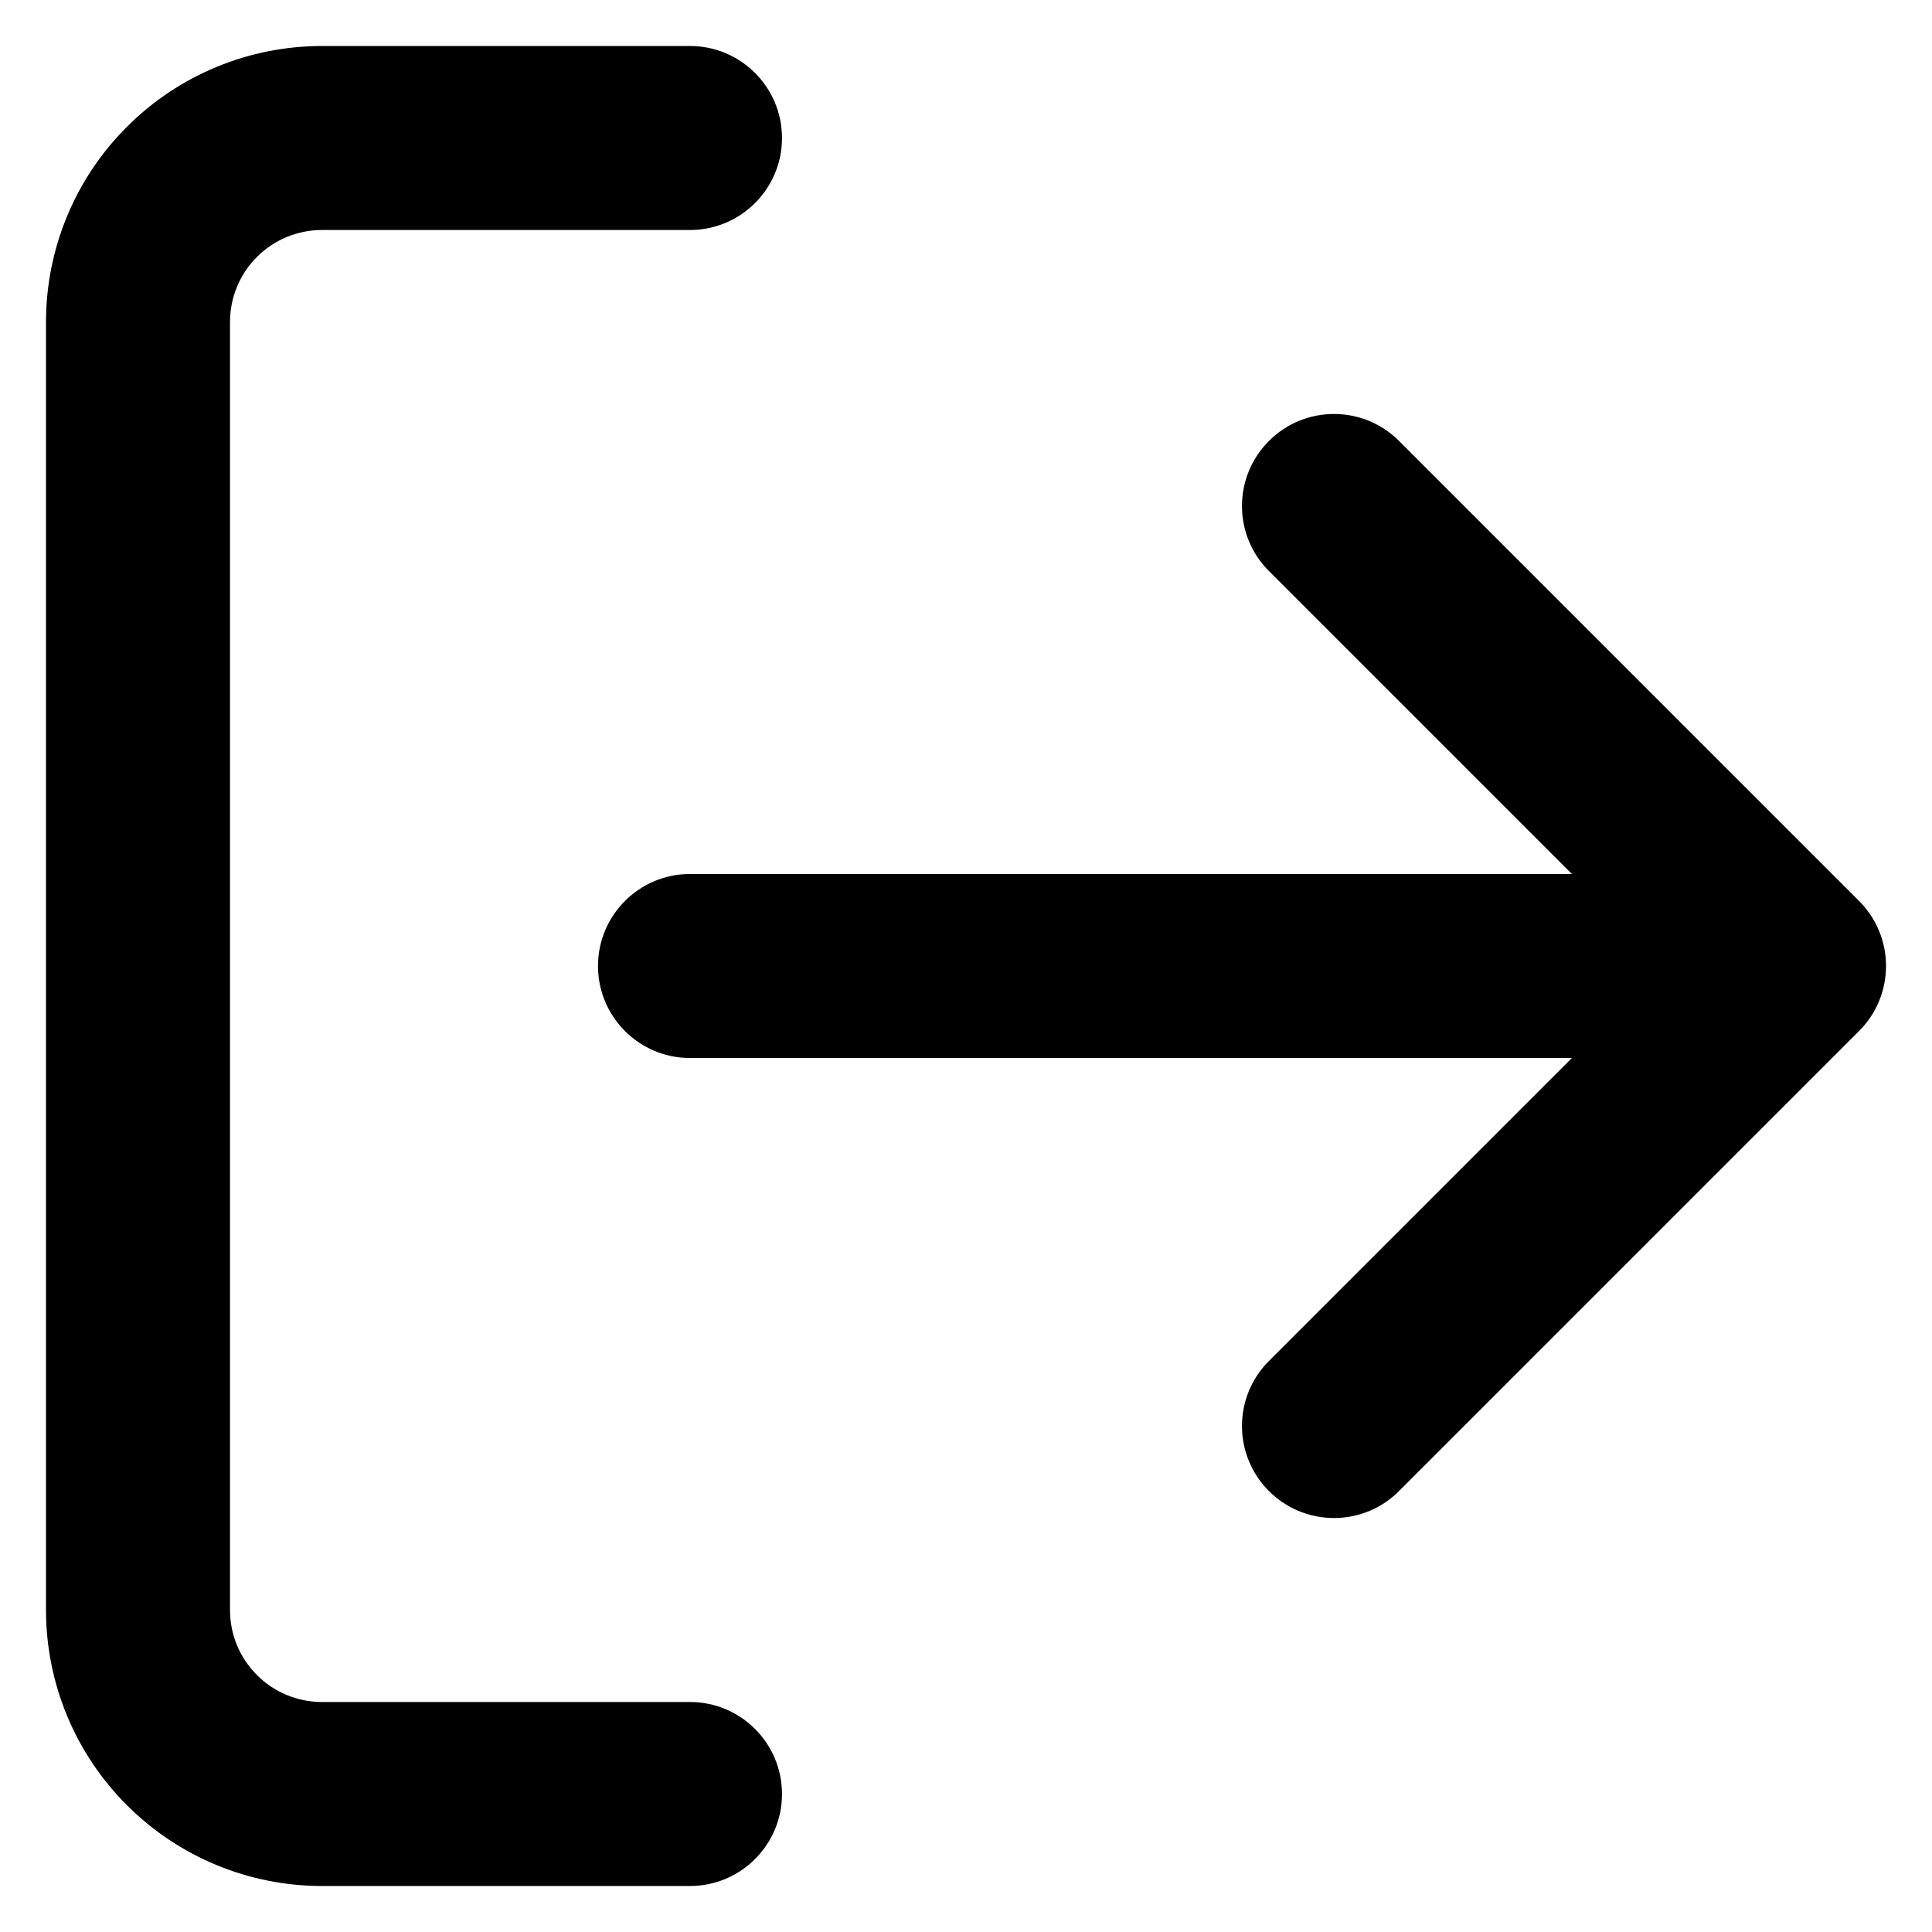 <svg viewBox="0 0 21 21" fill="none" xmlns="http://www.w3.org/2000/svg">
<path fill-rule="evenodd" clip-rule="evenodd" d="M3.5 2.5C3.235 2.5 2.98 2.605 2.793 2.793C2.605 2.98 2.5 3.235 2.5 3.5V17.5C2.5 17.765 2.605 18.02 2.793 18.207C2.98 18.395 3.235 18.5 3.5 18.5H7.5C8.052 18.5 8.5 18.948 8.5 19.5C8.5 20.052 8.052 20.5 7.5 20.5H3.5C2.704 20.5 1.941 20.184 1.379 19.621C0.816 19.059 0.5 18.296 0.5 17.5V3.5C0.5 2.704 0.816 1.941 1.379 1.379C1.941 0.816 2.704 0.5 3.5 0.5H7.5C8.052 0.5 8.5 0.948 8.5 1.5C8.5 2.052 8.052 2.5 7.5 2.5H3.5ZM13.793 4.793C14.183 4.402 14.817 4.402 15.207 4.793L20.207 9.793C20.598 10.183 20.598 10.817 20.207 11.207L15.207 16.207C14.817 16.598 14.183 16.598 13.793 16.207C13.402 15.817 13.402 15.183 13.793 14.793L17.086 11.5H7.5C6.948 11.5 6.5 11.052 6.5 10.5C6.5 9.948 6.948 9.5 7.5 9.5H17.086L13.793 6.207C13.402 5.817 13.402 5.183 13.793 4.793Z" fill="black"/>
</svg>